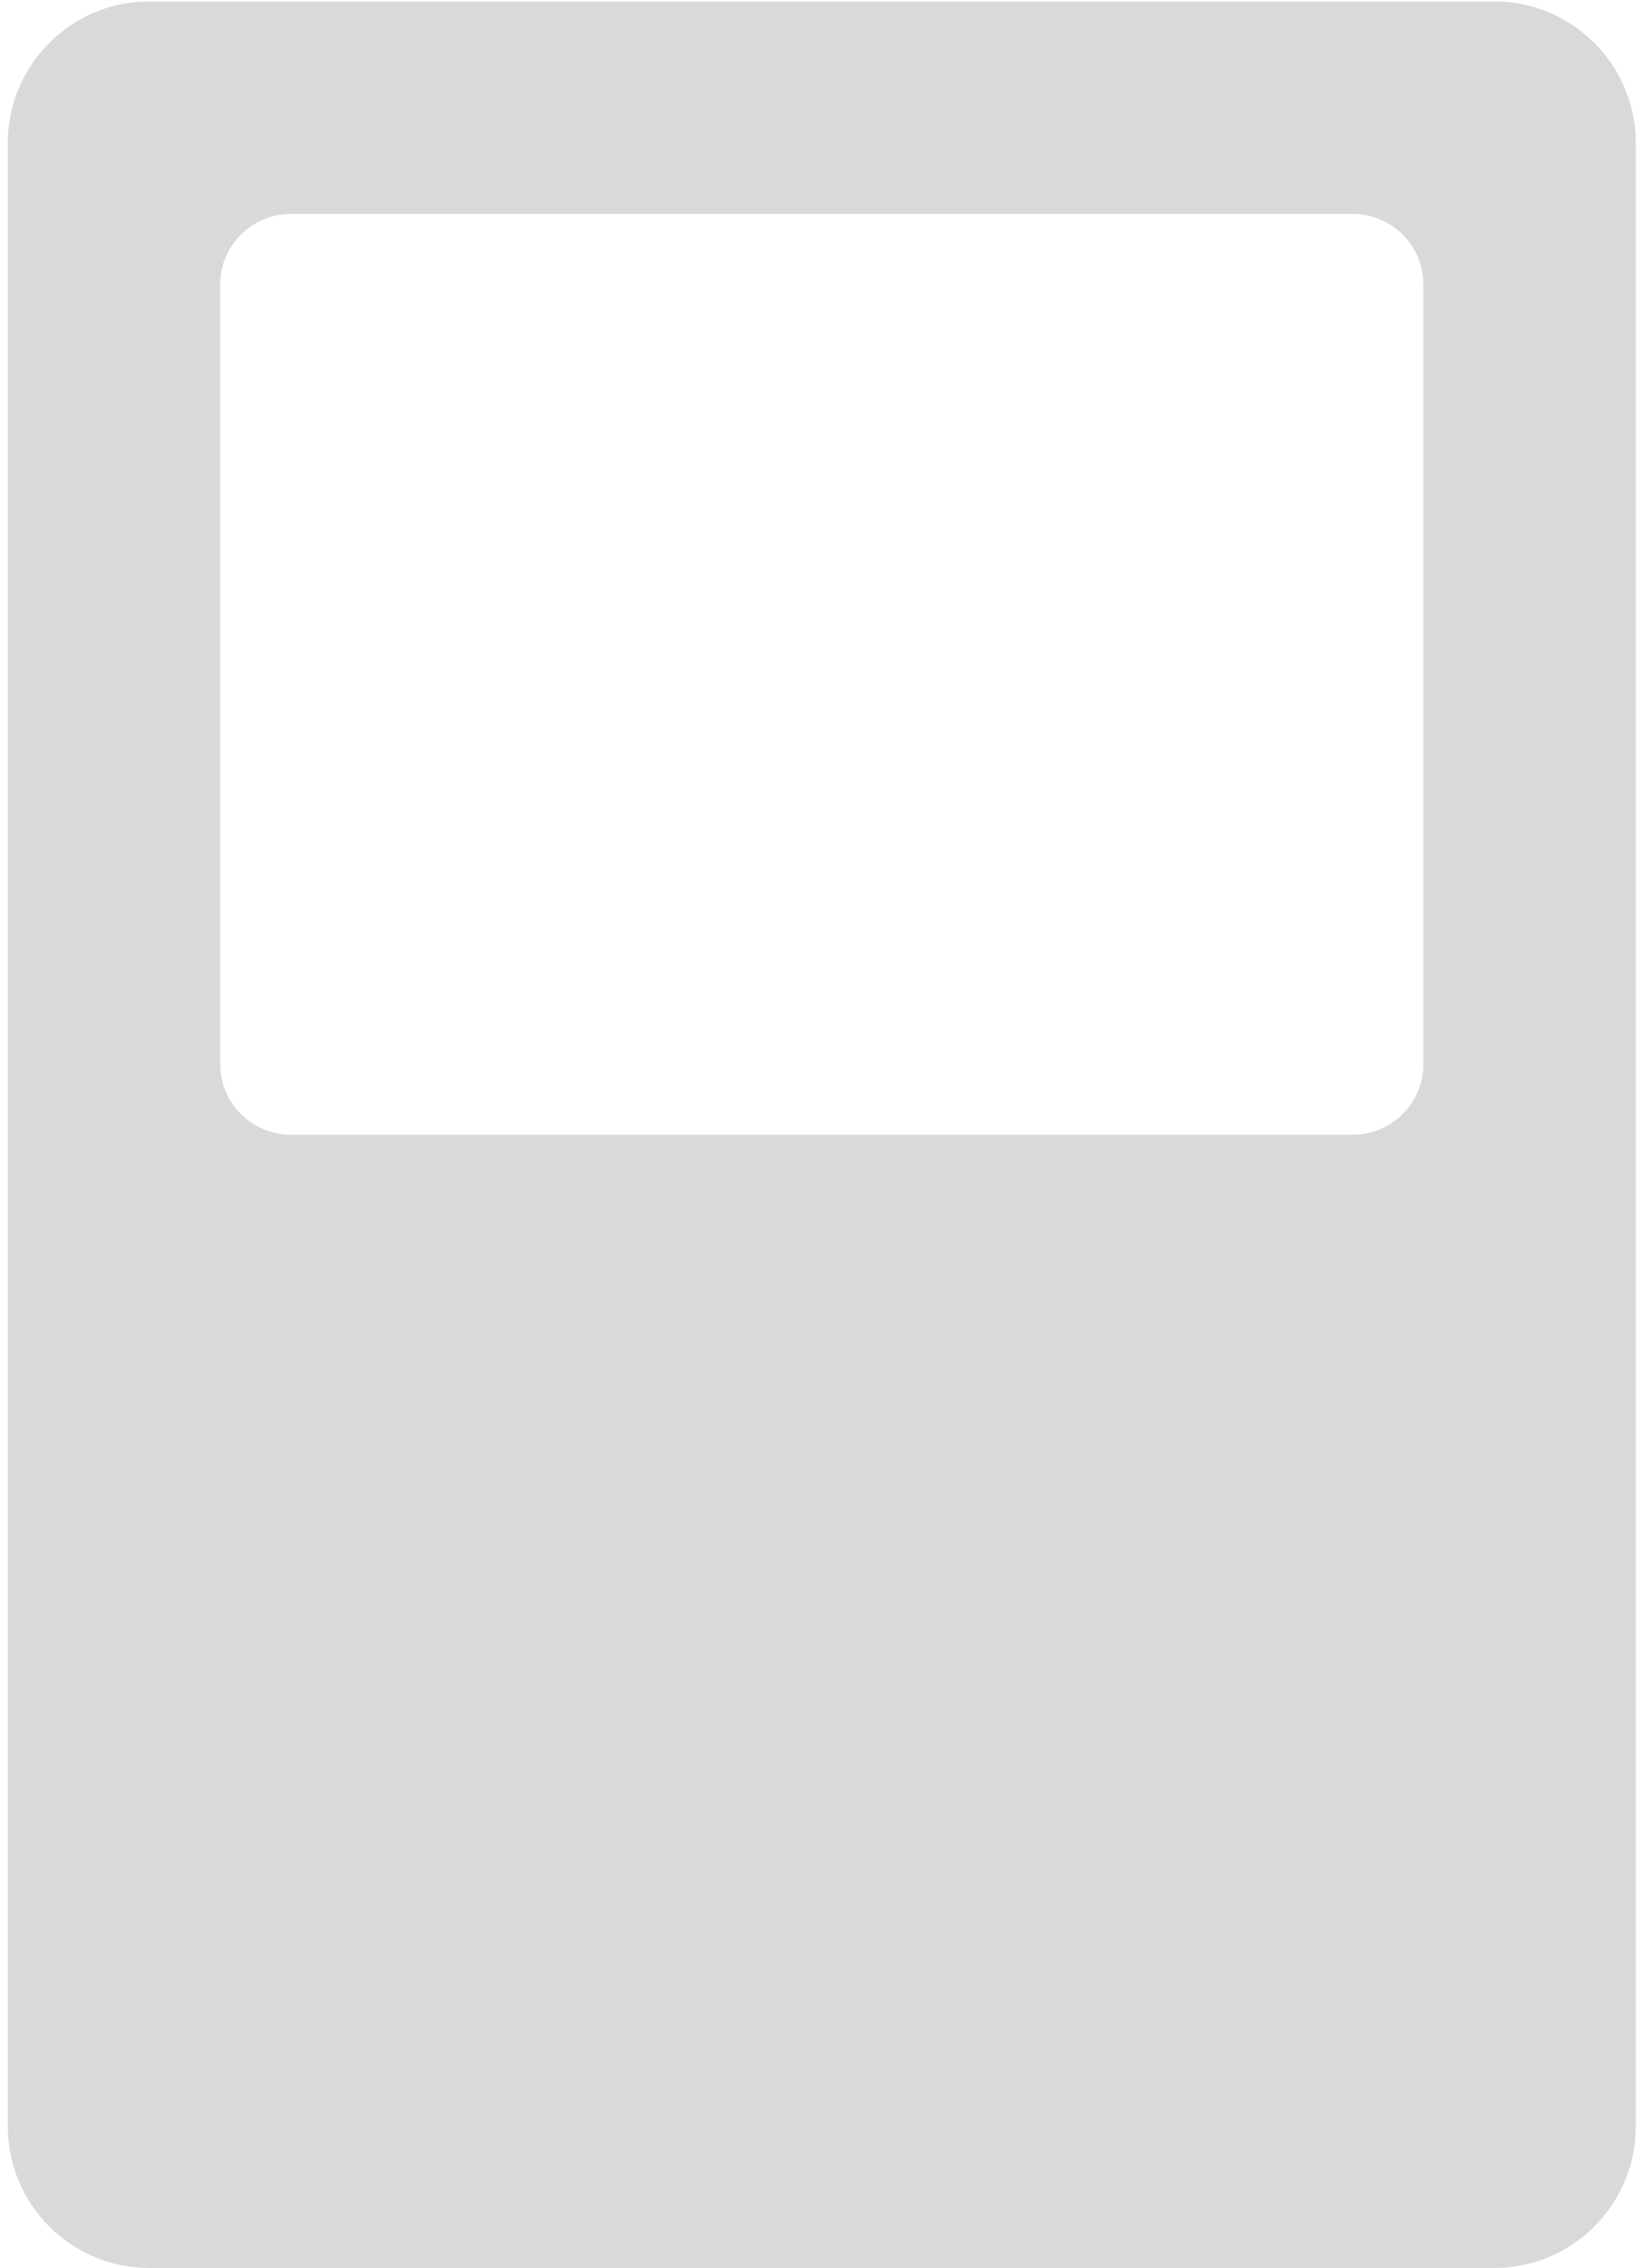 <svg width="128" height="177" viewBox="0 0 128 177" fill="none" xmlns="http://www.w3.org/2000/svg">
<path fill-rule="evenodd" clip-rule="evenodd" d="M11.666 0.111C5.561 0.111 0.611 5.061 0.611 11.166V165.944C0.611 172.05 5.561 176.999 11.666 176.999H116.694C122.8 176.999 127.75 172.05 127.75 165.944V11.166C127.75 5.061 122.8 0.111 116.694 0.111H11.666ZM22.722 16.694C19.669 16.694 17.194 19.169 17.194 22.222V83.028C17.194 86.081 19.669 88.555 22.722 88.555H105.639C108.691 88.555 111.166 86.081 111.166 83.028V22.222C111.166 19.169 108.691 16.694 105.639 16.694H22.722Z" fill="#D9D9D9"/>
</svg>
